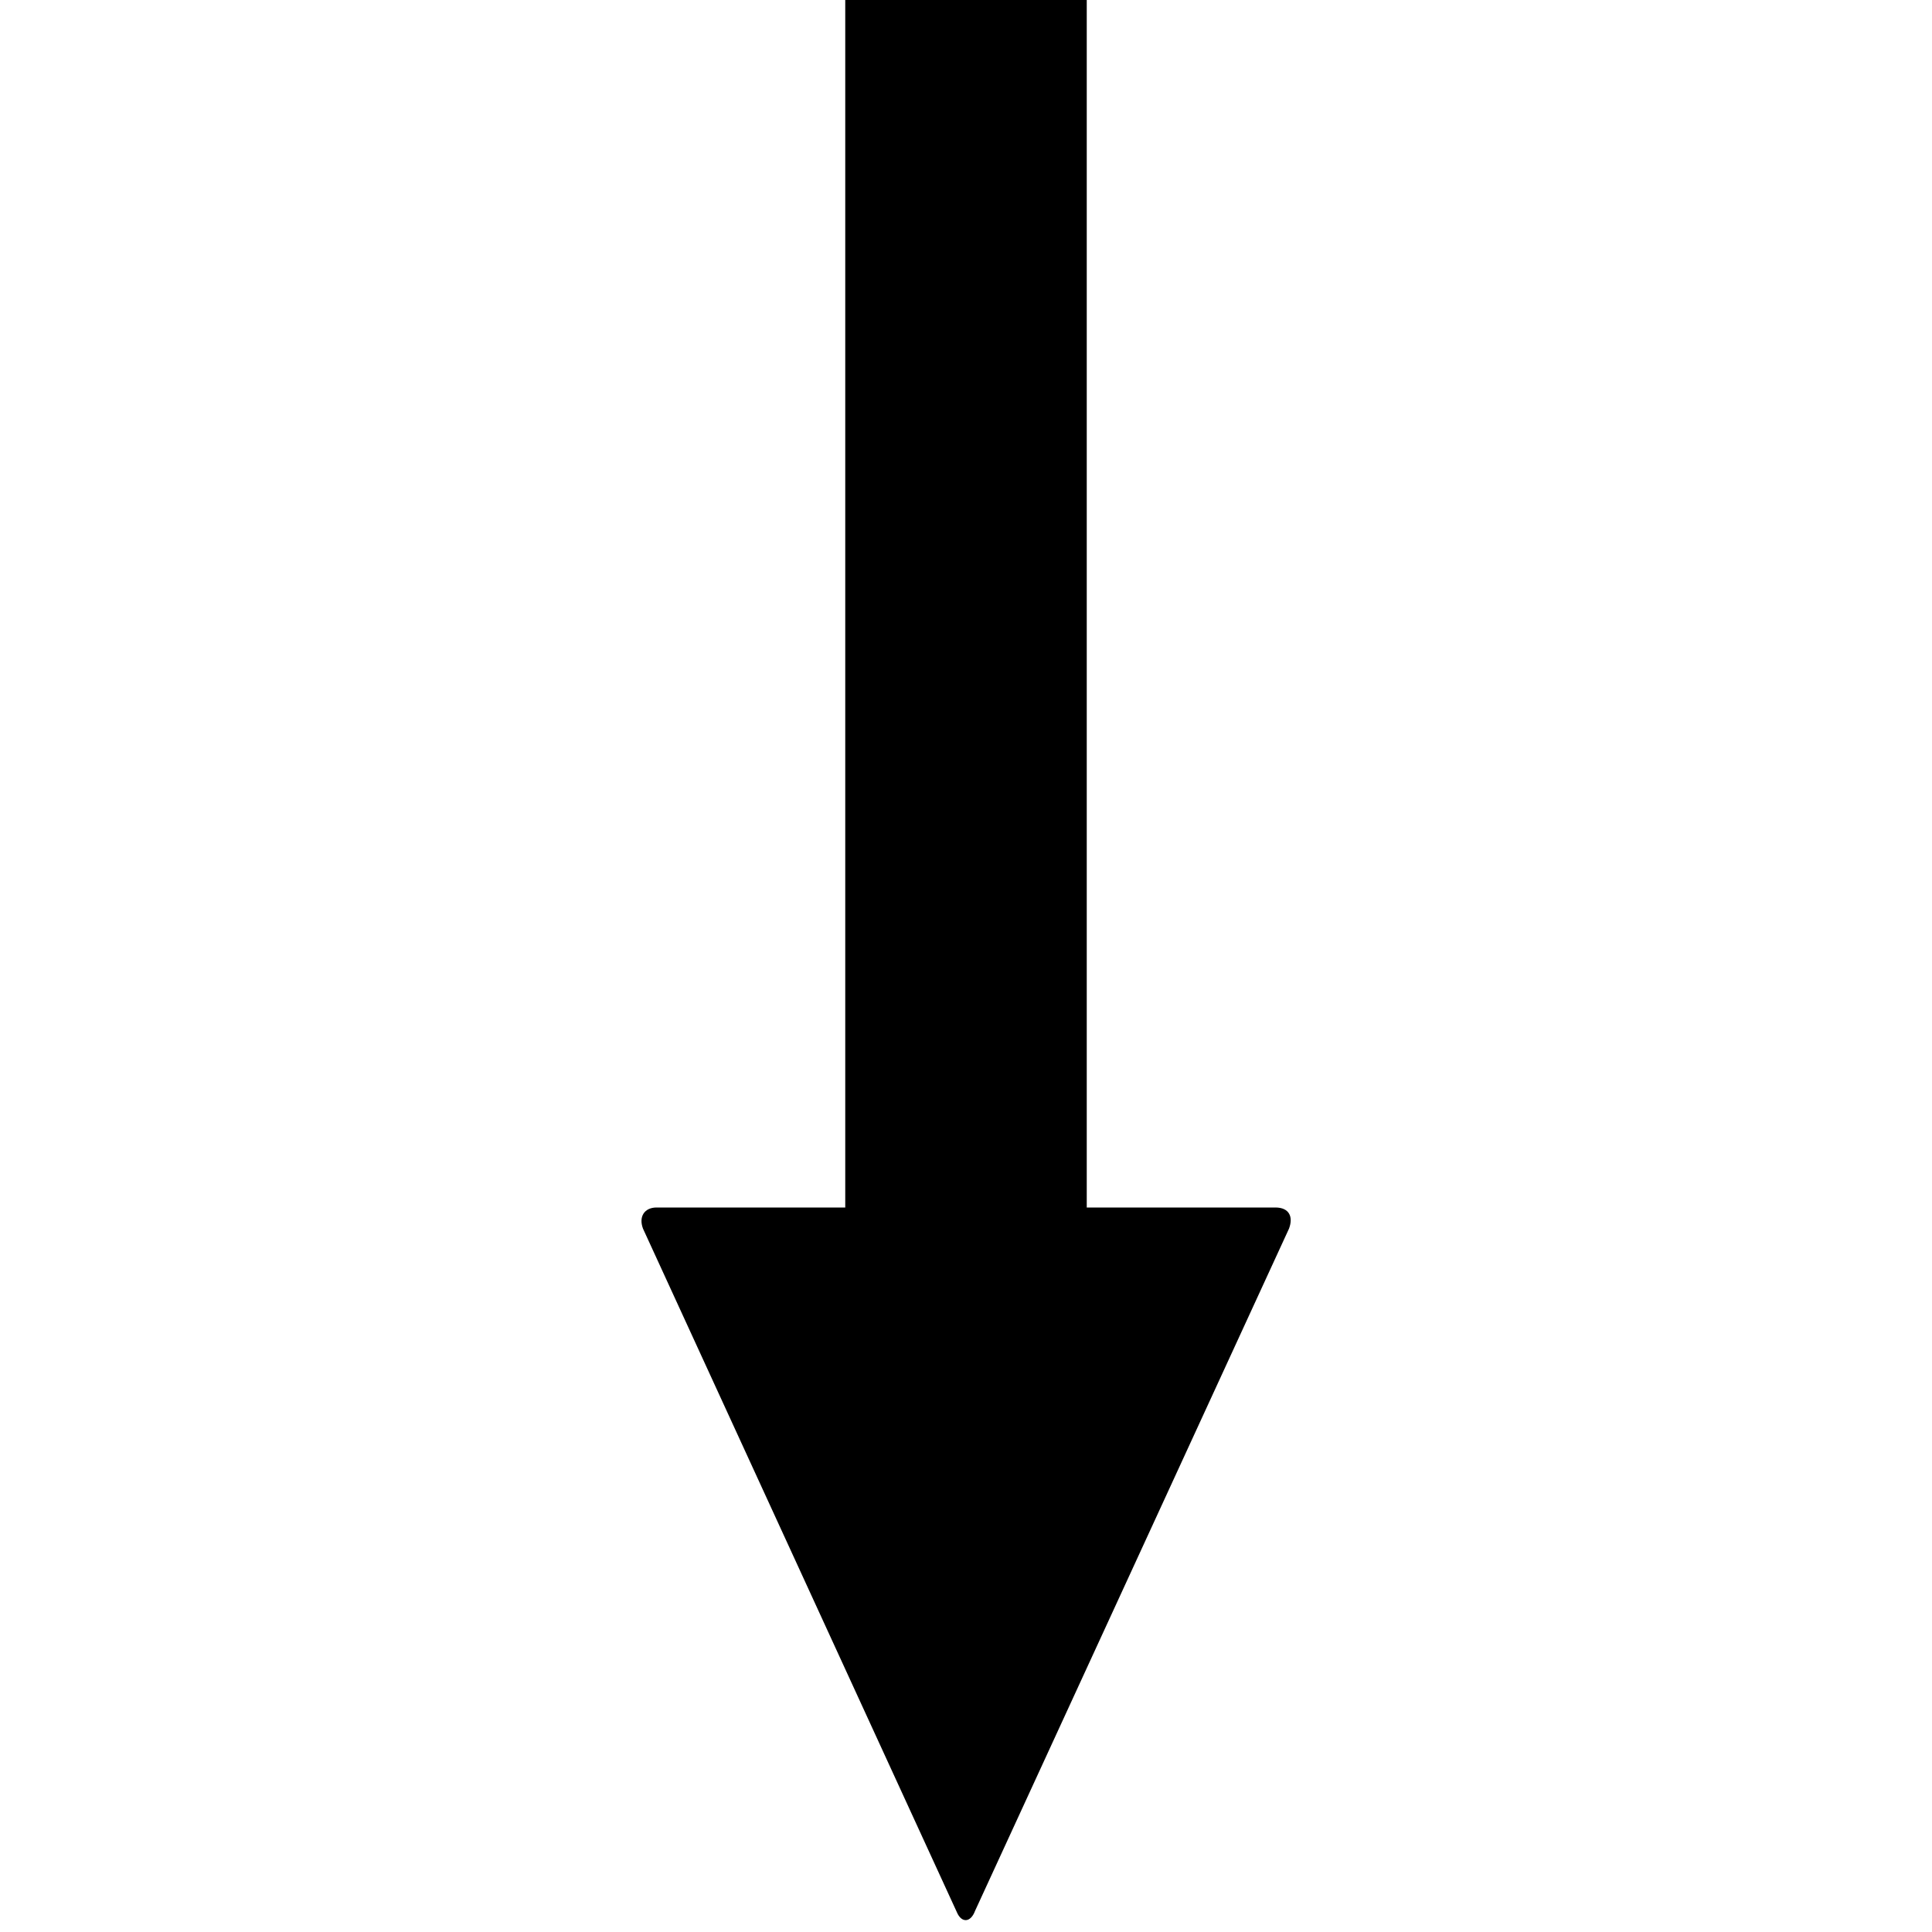 <svg version="1.1" xmlns="http://www.w3.org/2000/svg" data-icon="arrow-thick-bottom-fill-acute" width="128" height="128" class="iconic iconic-arrow-thick iconic-size-lg iconic-arrow-thick-bottom-fill-acute" viewBox="0 0 128 128">
  <g>
    <title>Arrow Thick Bottom Fill Acute</title>
  </g>
  <g data-width="45" data-height="128" data-default-max-height="76" class="iconic-container" transform=" translate(41 0)">
    <path stroke="#000" stroke-width="16" stroke-miterlimit="10" class="iconic-arrow-thick-stem iconic-property-stroke" d="M0 38h110" fill="none" transform=" rotate(90 64 64 ) translate(0 67)"></path>
    <path d="M126.6 37.4l-45.2-20.8c-.8-.3-1.4 0-1.4.9v41c0 .8.6 1.2 1.4.9l45.3-20.8c.7-.3.7-.9-.1-1.2z" class="iconic-arrow-thick-head iconic-arrow-thick-head-fill-acute iconic-property-fill" display="inline" transform=" rotate(90 64 64 ) translate(0 67)"></path>
  </g>
</svg>